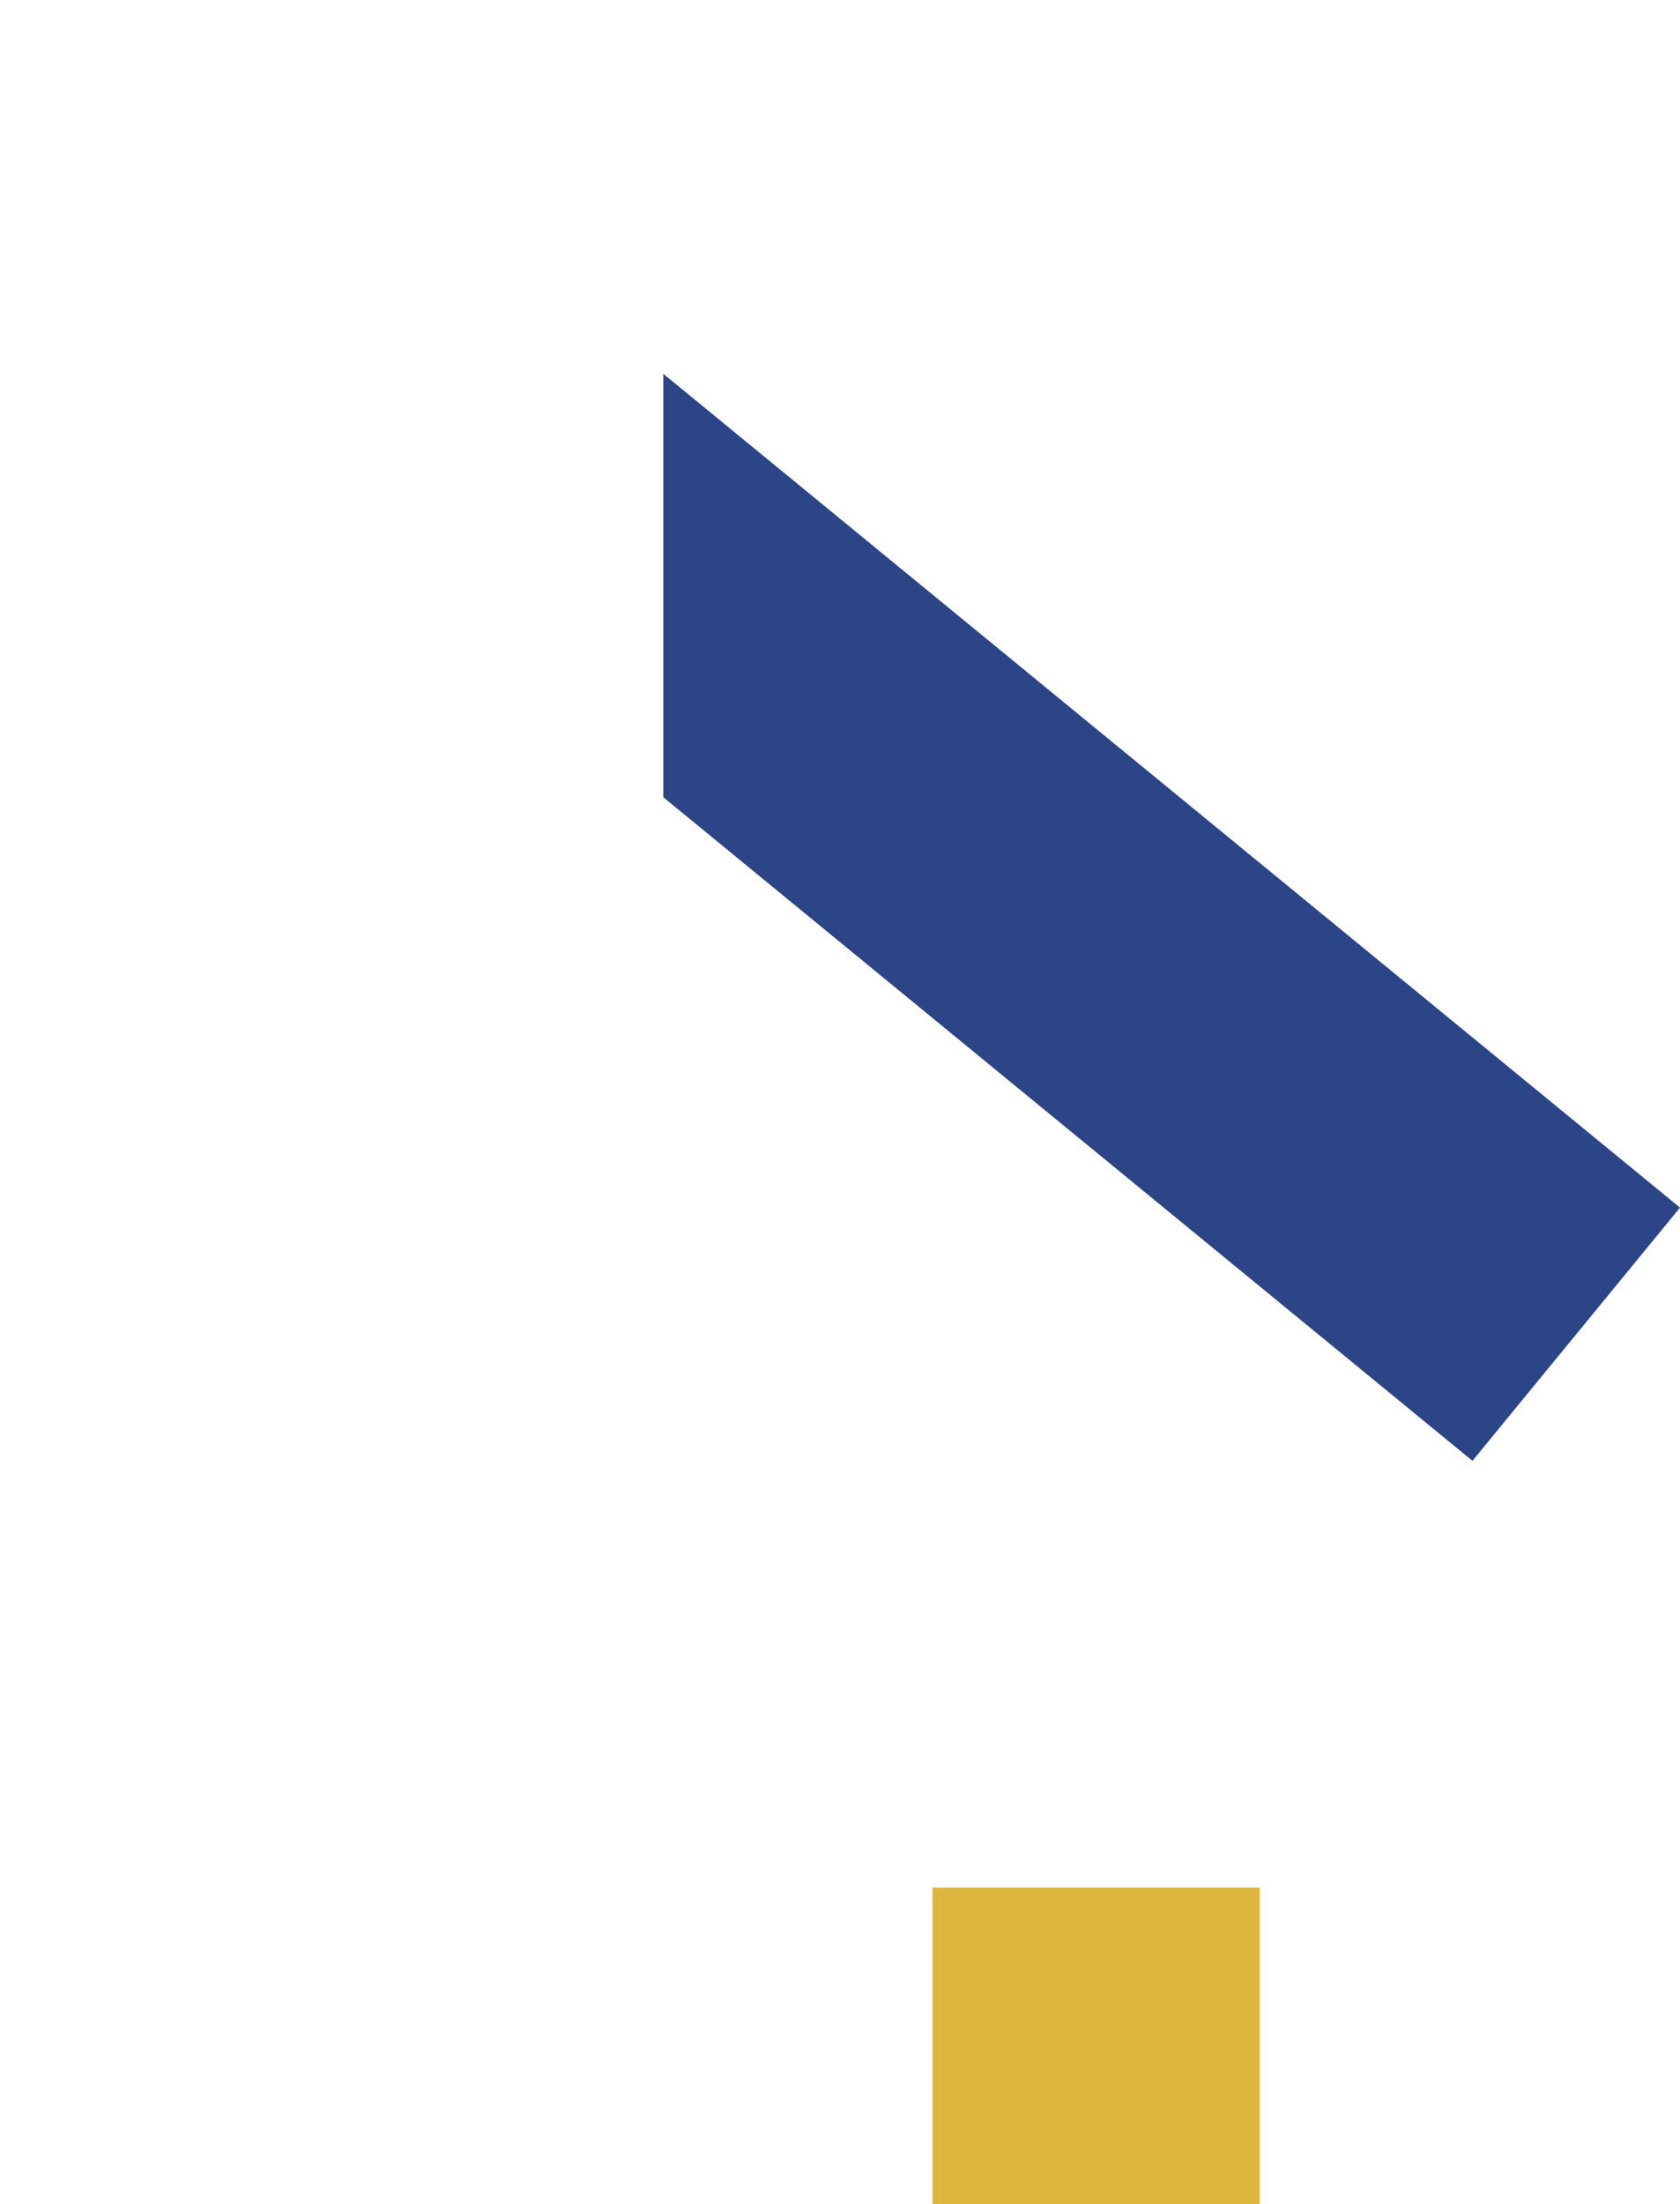<svg id="圖層_1" data-name="圖層 1" xmlns="http://www.w3.org/2000/svg" xmlns:xlink="http://www.w3.org/1999/xlink" viewBox="0 0 529.53 694.6"><defs><clipPath id="clip-path" transform="translate(209.08 -0.01)"><rect y="-62.42" width="345" height="573" style="fill:none"/></clipPath></defs><title>award_1</title><rect x="293.91" y="594.83" width="103.13" height="99.77" style="fill:#ddb63e"/><g style="clip-path:url(#clip-path)"><rect x="4.1" y="-69.91" width="103.18" height="600.18" transform="translate(51.46 127.29) rotate(-50.65)" style="fill:#2b4586"/></g></svg>